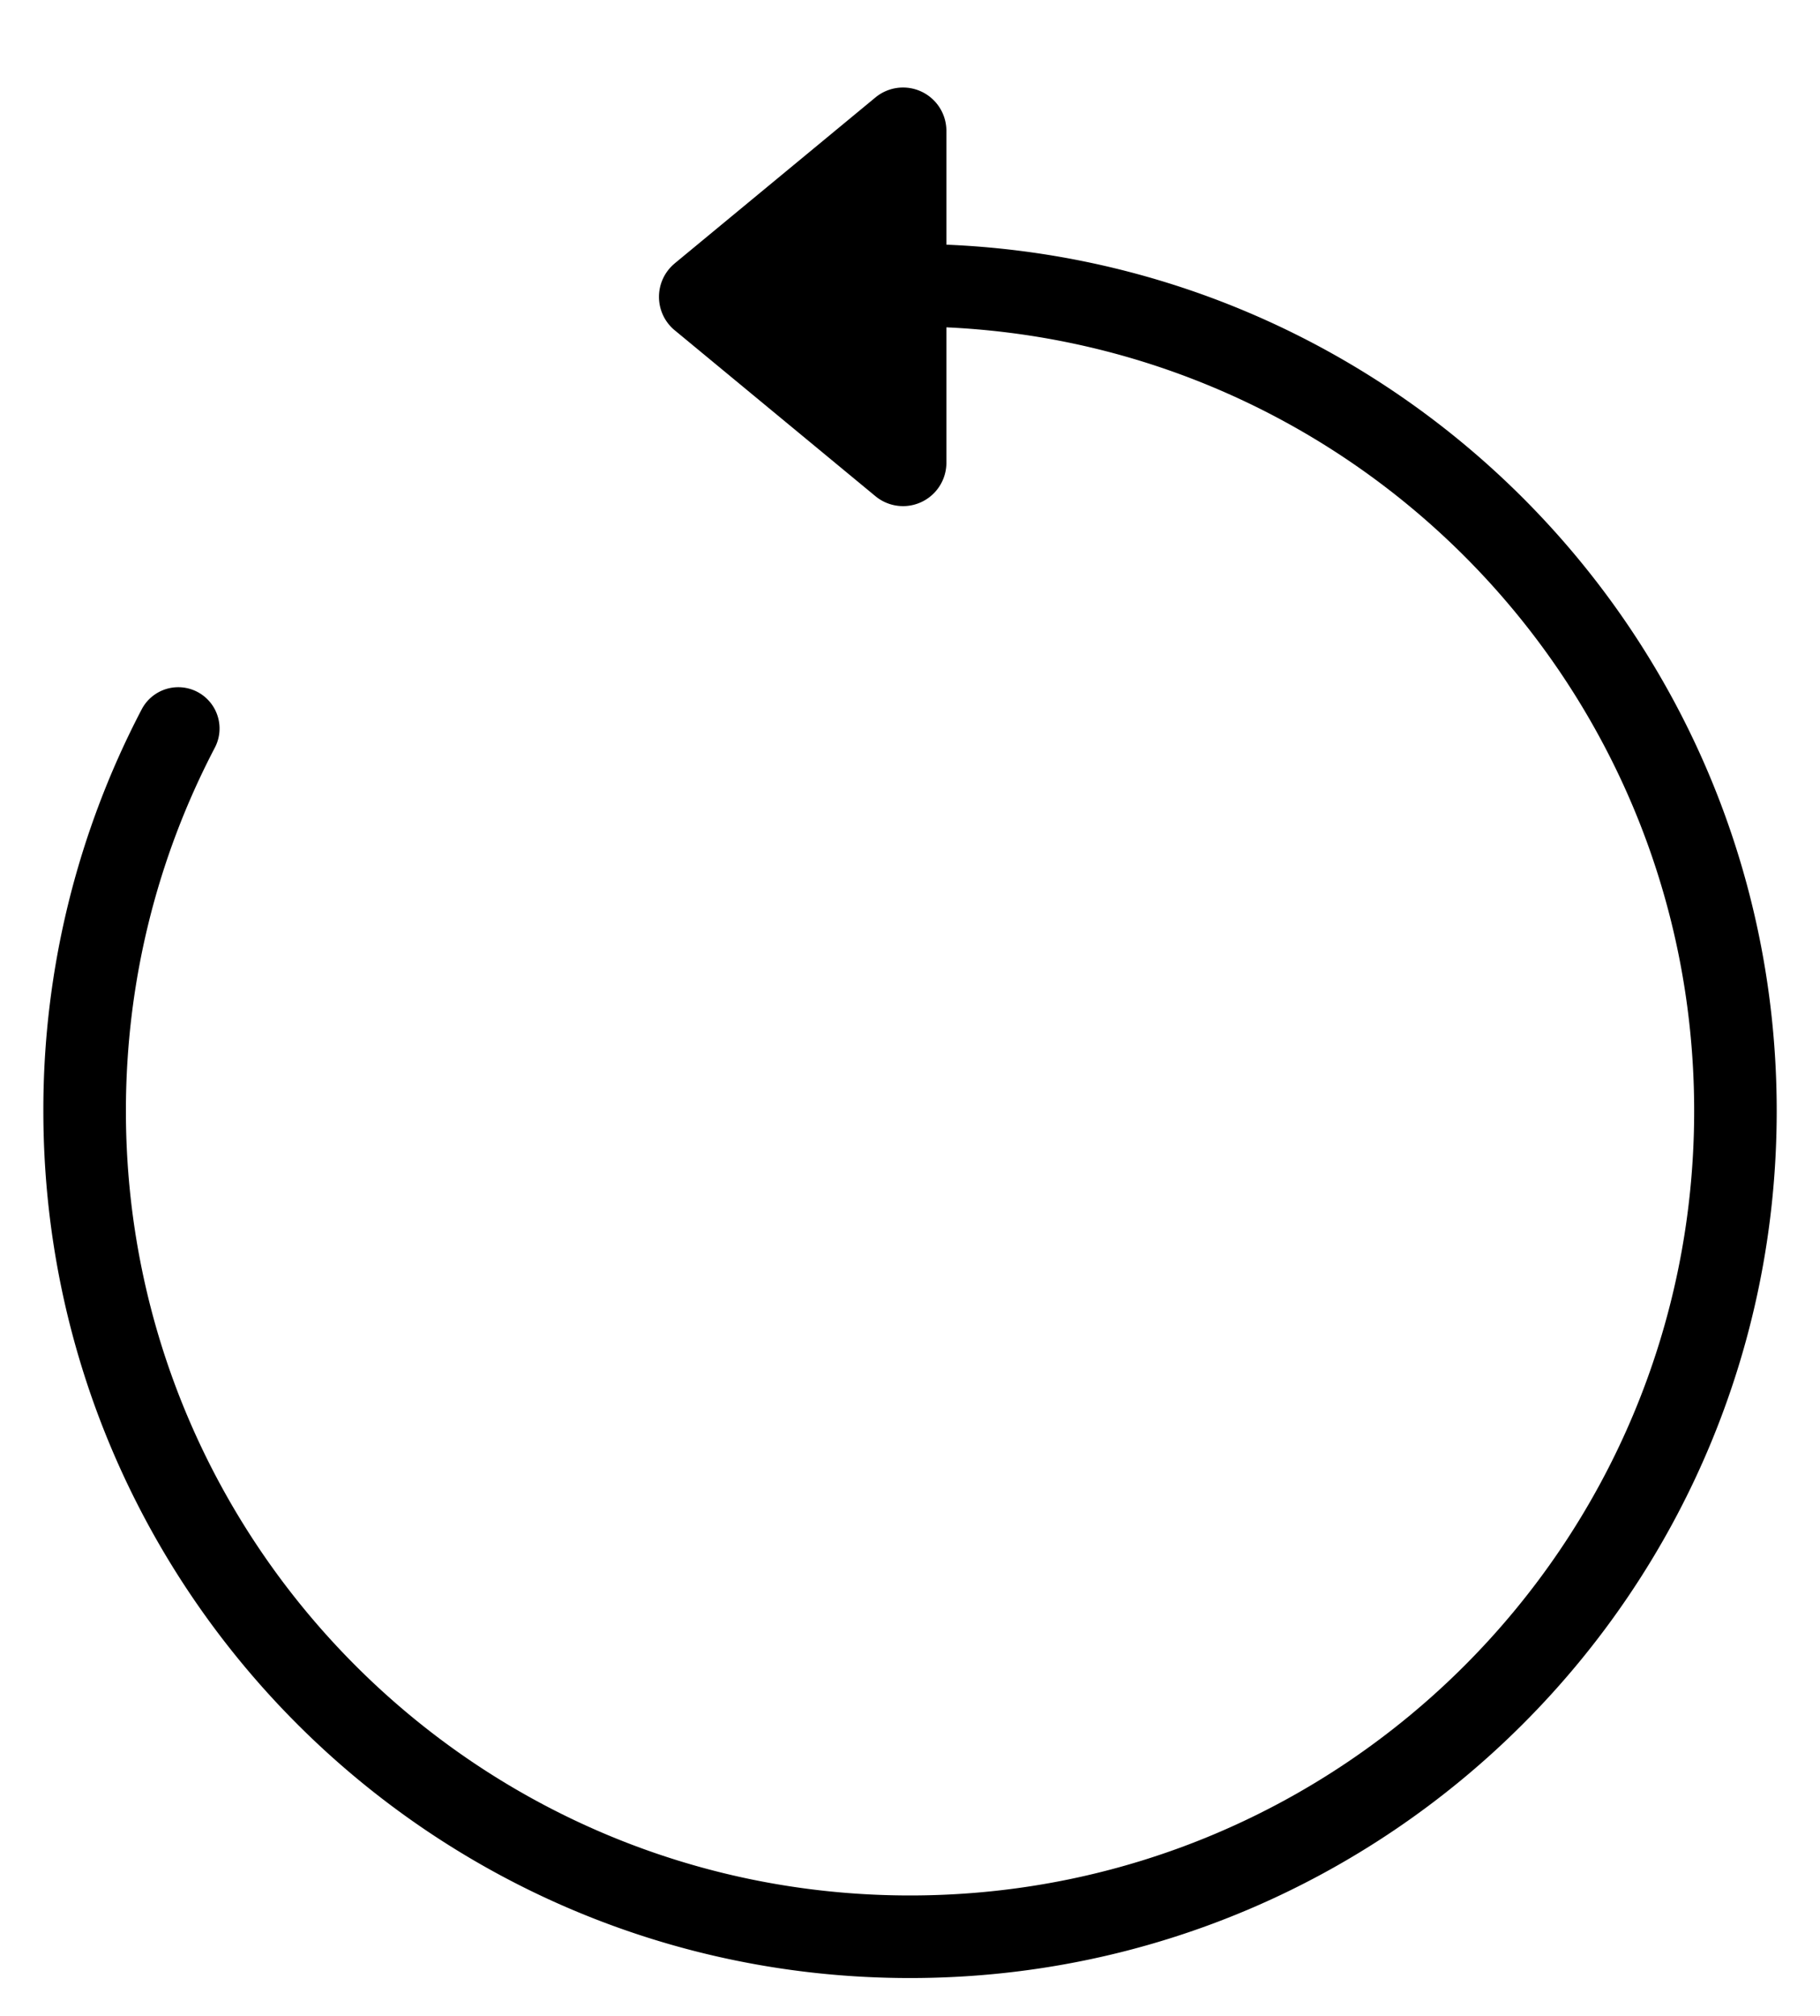 <svg width="28" height="31" viewBox="0 0 28 31" fill="none" xmlns="http://www.w3.org/2000/svg"><path d="M14 3.751a.635.635 0 100 1.27c6.663 0 12.064 5.4 12.064 12.063S20.663 29.148 14 29.148c-6.662 0-12.063-5.401-12.063-12.064 0-1.973.474-3.877 1.368-5.586a.635.635 0 10-1.125-.59 13.277 13.277 0 00-1.513 6.176c0 7.364 5.97 13.334 13.333 13.334 7.364 0 13.334-5.97 13.334-13.334 0-7.363-5.97-13.333-13.334-13.333z" fill="currentColor"/><path d="M10.38 4.051a.667.667 0 000 1.028l3.089 2.552a.667.667 0 001.091-.514V2.012a.667.667 0 00-1.091-.514l-3.09 2.553z" fill="currentColor"/></svg>